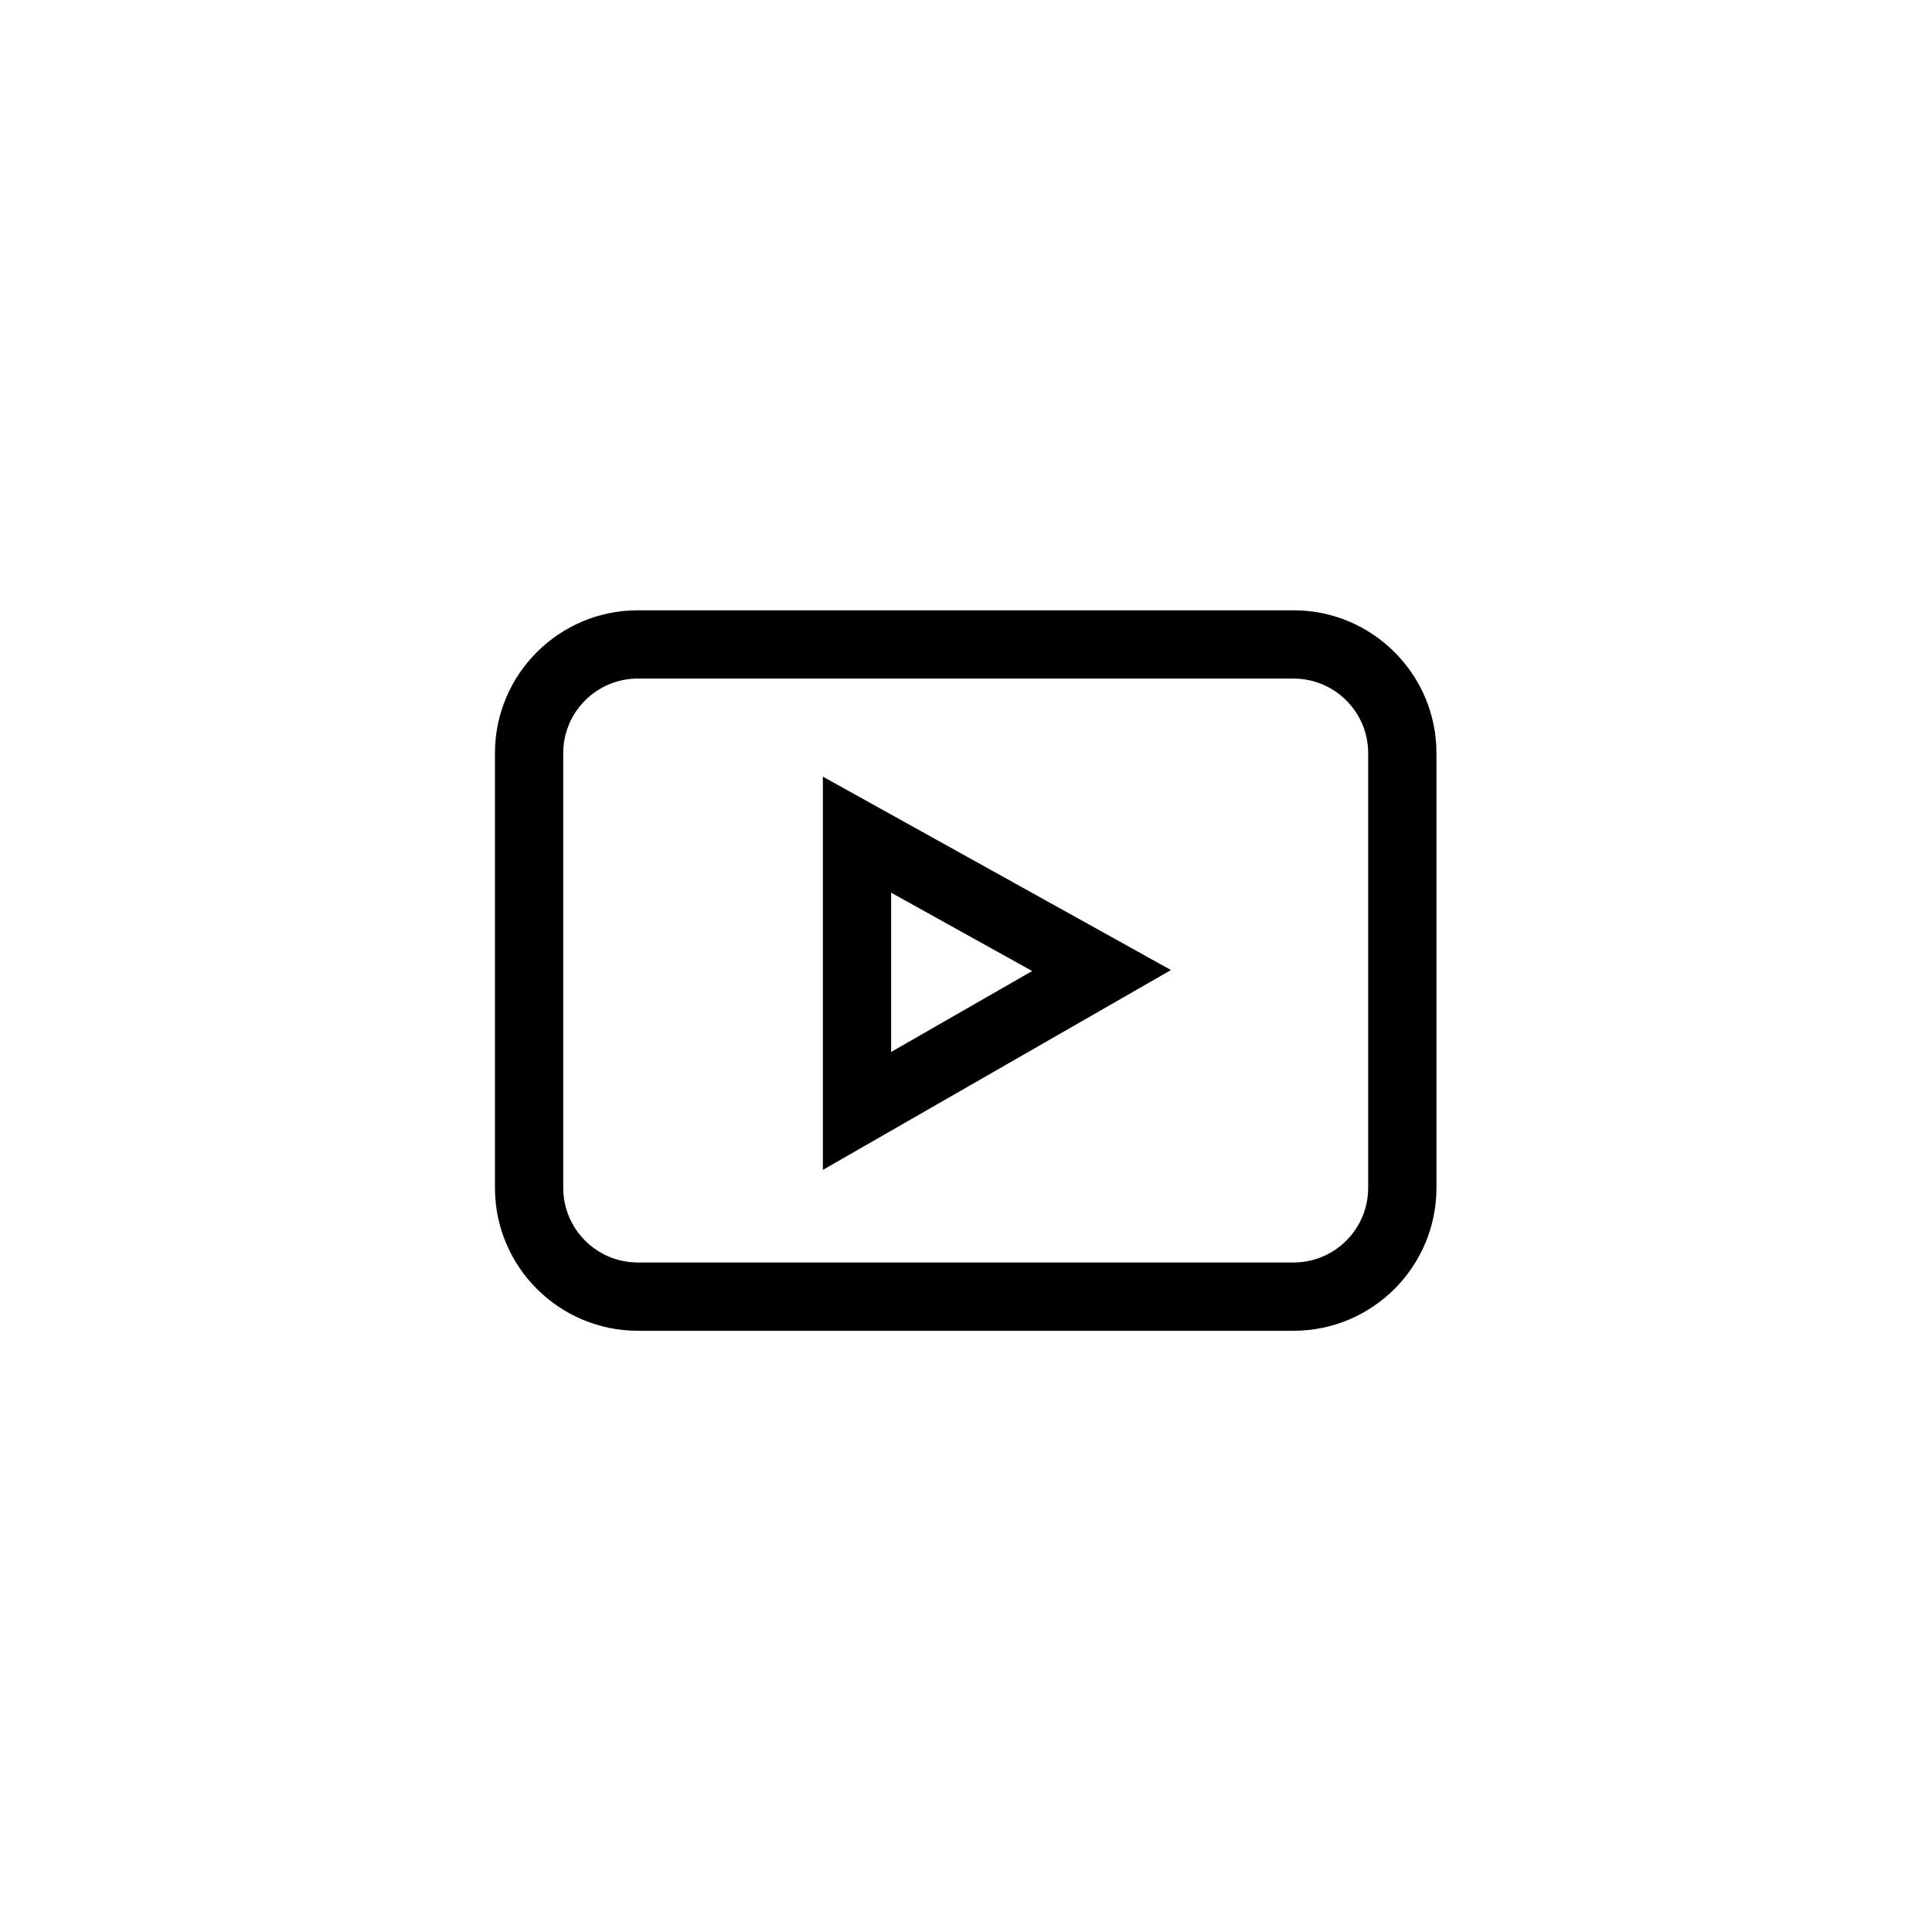 <?xml version="1.0" encoding="UTF-8" standalone="no"?>
<!DOCTYPE svg PUBLIC "-//W3C//DTD SVG 1.1//EN" "http://www.w3.org/Graphics/SVG/1.1/DTD/svg11.dtd">
<svg width="100%" height="100%" viewBox="0 0 201 201" version="1.1" xmlns="http://www.w3.org/2000/svg" xmlns:xlink="http://www.w3.org/1999/xlink" xml:space="preserve" xmlns:serif="http://www.serif.com/" style="fill-rule:evenodd;clip-rule:evenodd;stroke-linejoin:round;stroke-miterlimit:2;">
    <g transform="matrix(1,0,0,1,-1794,-298)">
        <g transform="matrix(1,0,0,1,2197.02,13.566)">
            <g transform="matrix(5.479,0,0,5.479,-2100.52,-2253.29)">
                <g transform="matrix(0.043,0,0,0.043,319.35,474.842)">
                    <path d="M60,316.276L349.602,316.276C384.38,316.276 412.677,287.979 412.677,253.201L412.677,61.201C412.677,26.419 384.38,-1.874 349.602,-1.874C349.602,-1.874 60,-1.874 60,-1.874C25.218,-1.874 -3.075,26.419 -3.075,61.201C-3.075,61.201 -3.075,253.201 -3.075,253.201C-3.075,287.979 25.218,316.276 60,316.276ZM27.075,61.201C27.075,43.045 41.844,28.276 60,28.276C60,28.276 349.602,28.276 349.602,28.276C367.753,28.276 382.527,43.045 382.527,61.201C382.527,61.201 382.527,253.201 382.527,253.201C382.527,271.352 367.753,286.126 349.602,286.126C349.602,286.126 60,286.126 60,286.126C41.844,286.126 27.075,271.352 27.075,253.201L27.075,61.201ZM141.726,71.579L141.726,245.235L295.453,156.985L141.726,71.579ZM171.876,193.162L234.144,157.417L171.876,122.822L171.876,193.162Z"/>
                </g>
            </g>
        </g>
    </g>
</svg>
